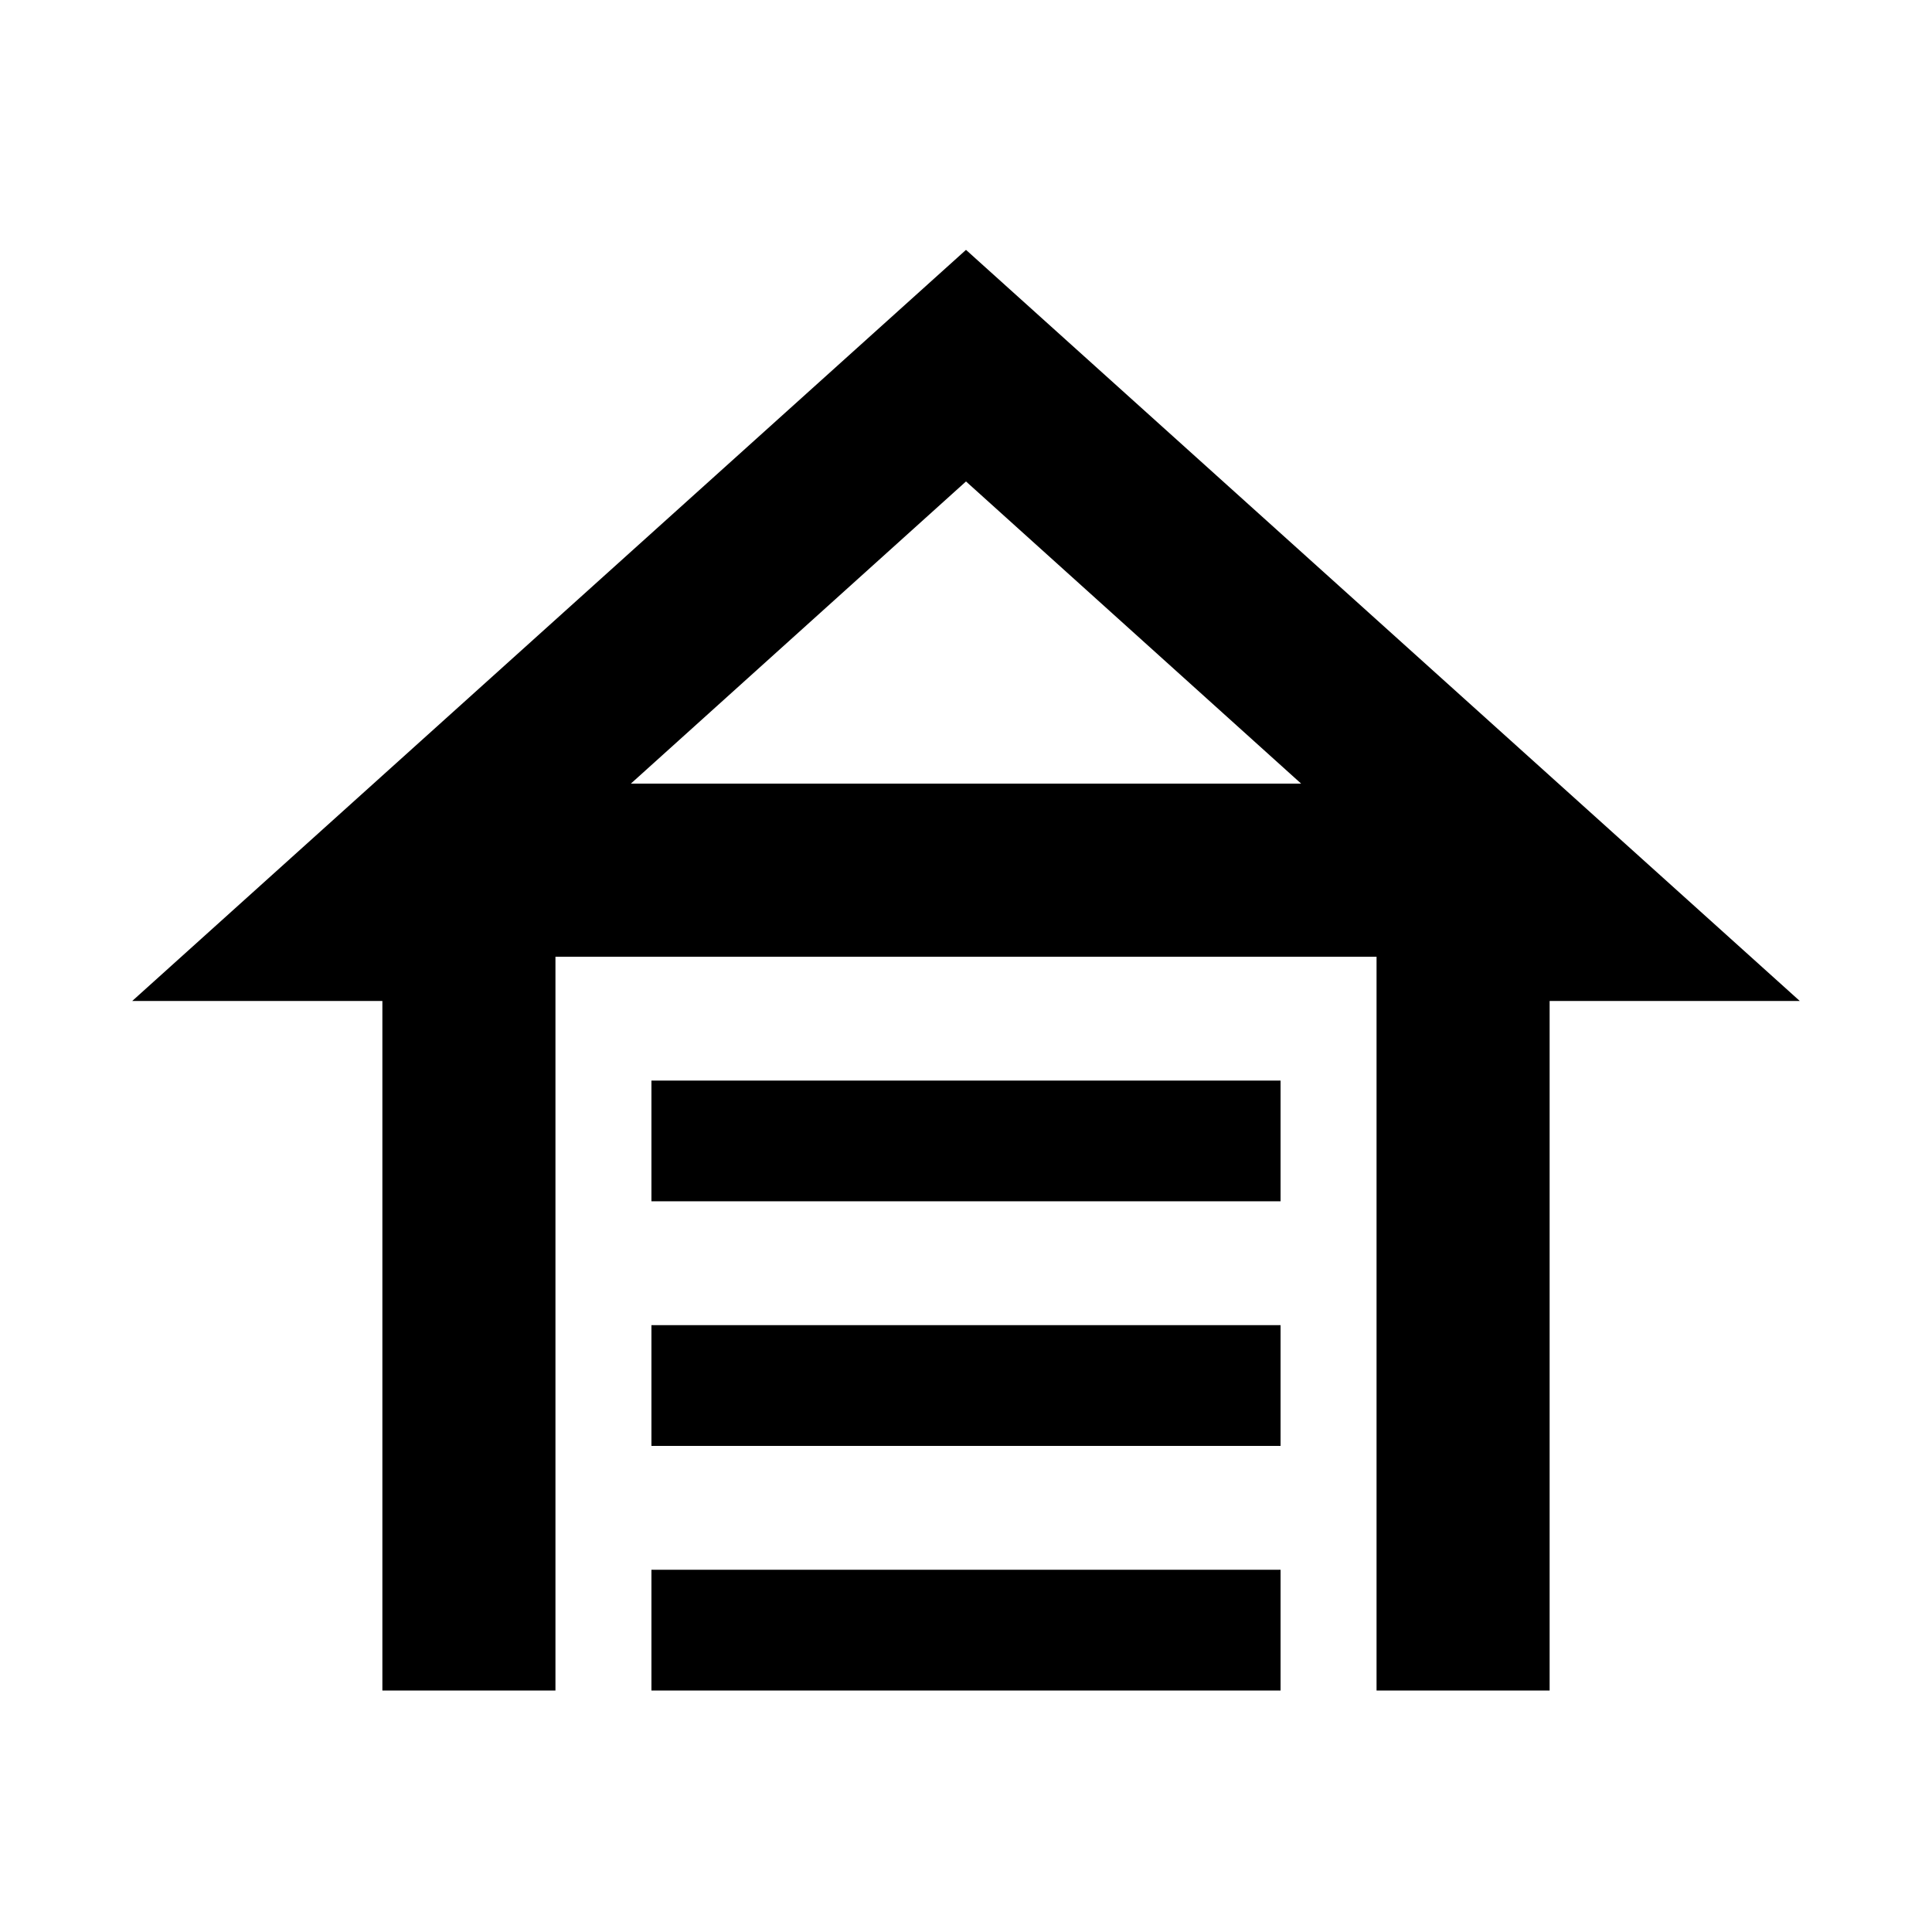<svg xmlns="http://www.w3.org/2000/svg" height="24" viewBox="0 -960 960 960" width="24"><path d="M323.693-363.077v-59.999h312.614v59.999H323.693Zm0 121.538v-59.998h312.614v59.998H323.693Zm0 121.539v-59.999h312.614V-120H323.693ZM480-835.844l414.306 373.228H769.999V-120H684v-364.616H276V-120h-85.999v-342.616H65.694L480-835.844Zm0 115.075L313.46-570.614h333.08L480-720.769Zm0 150.155h166.54-333.08H480Z"/></svg>